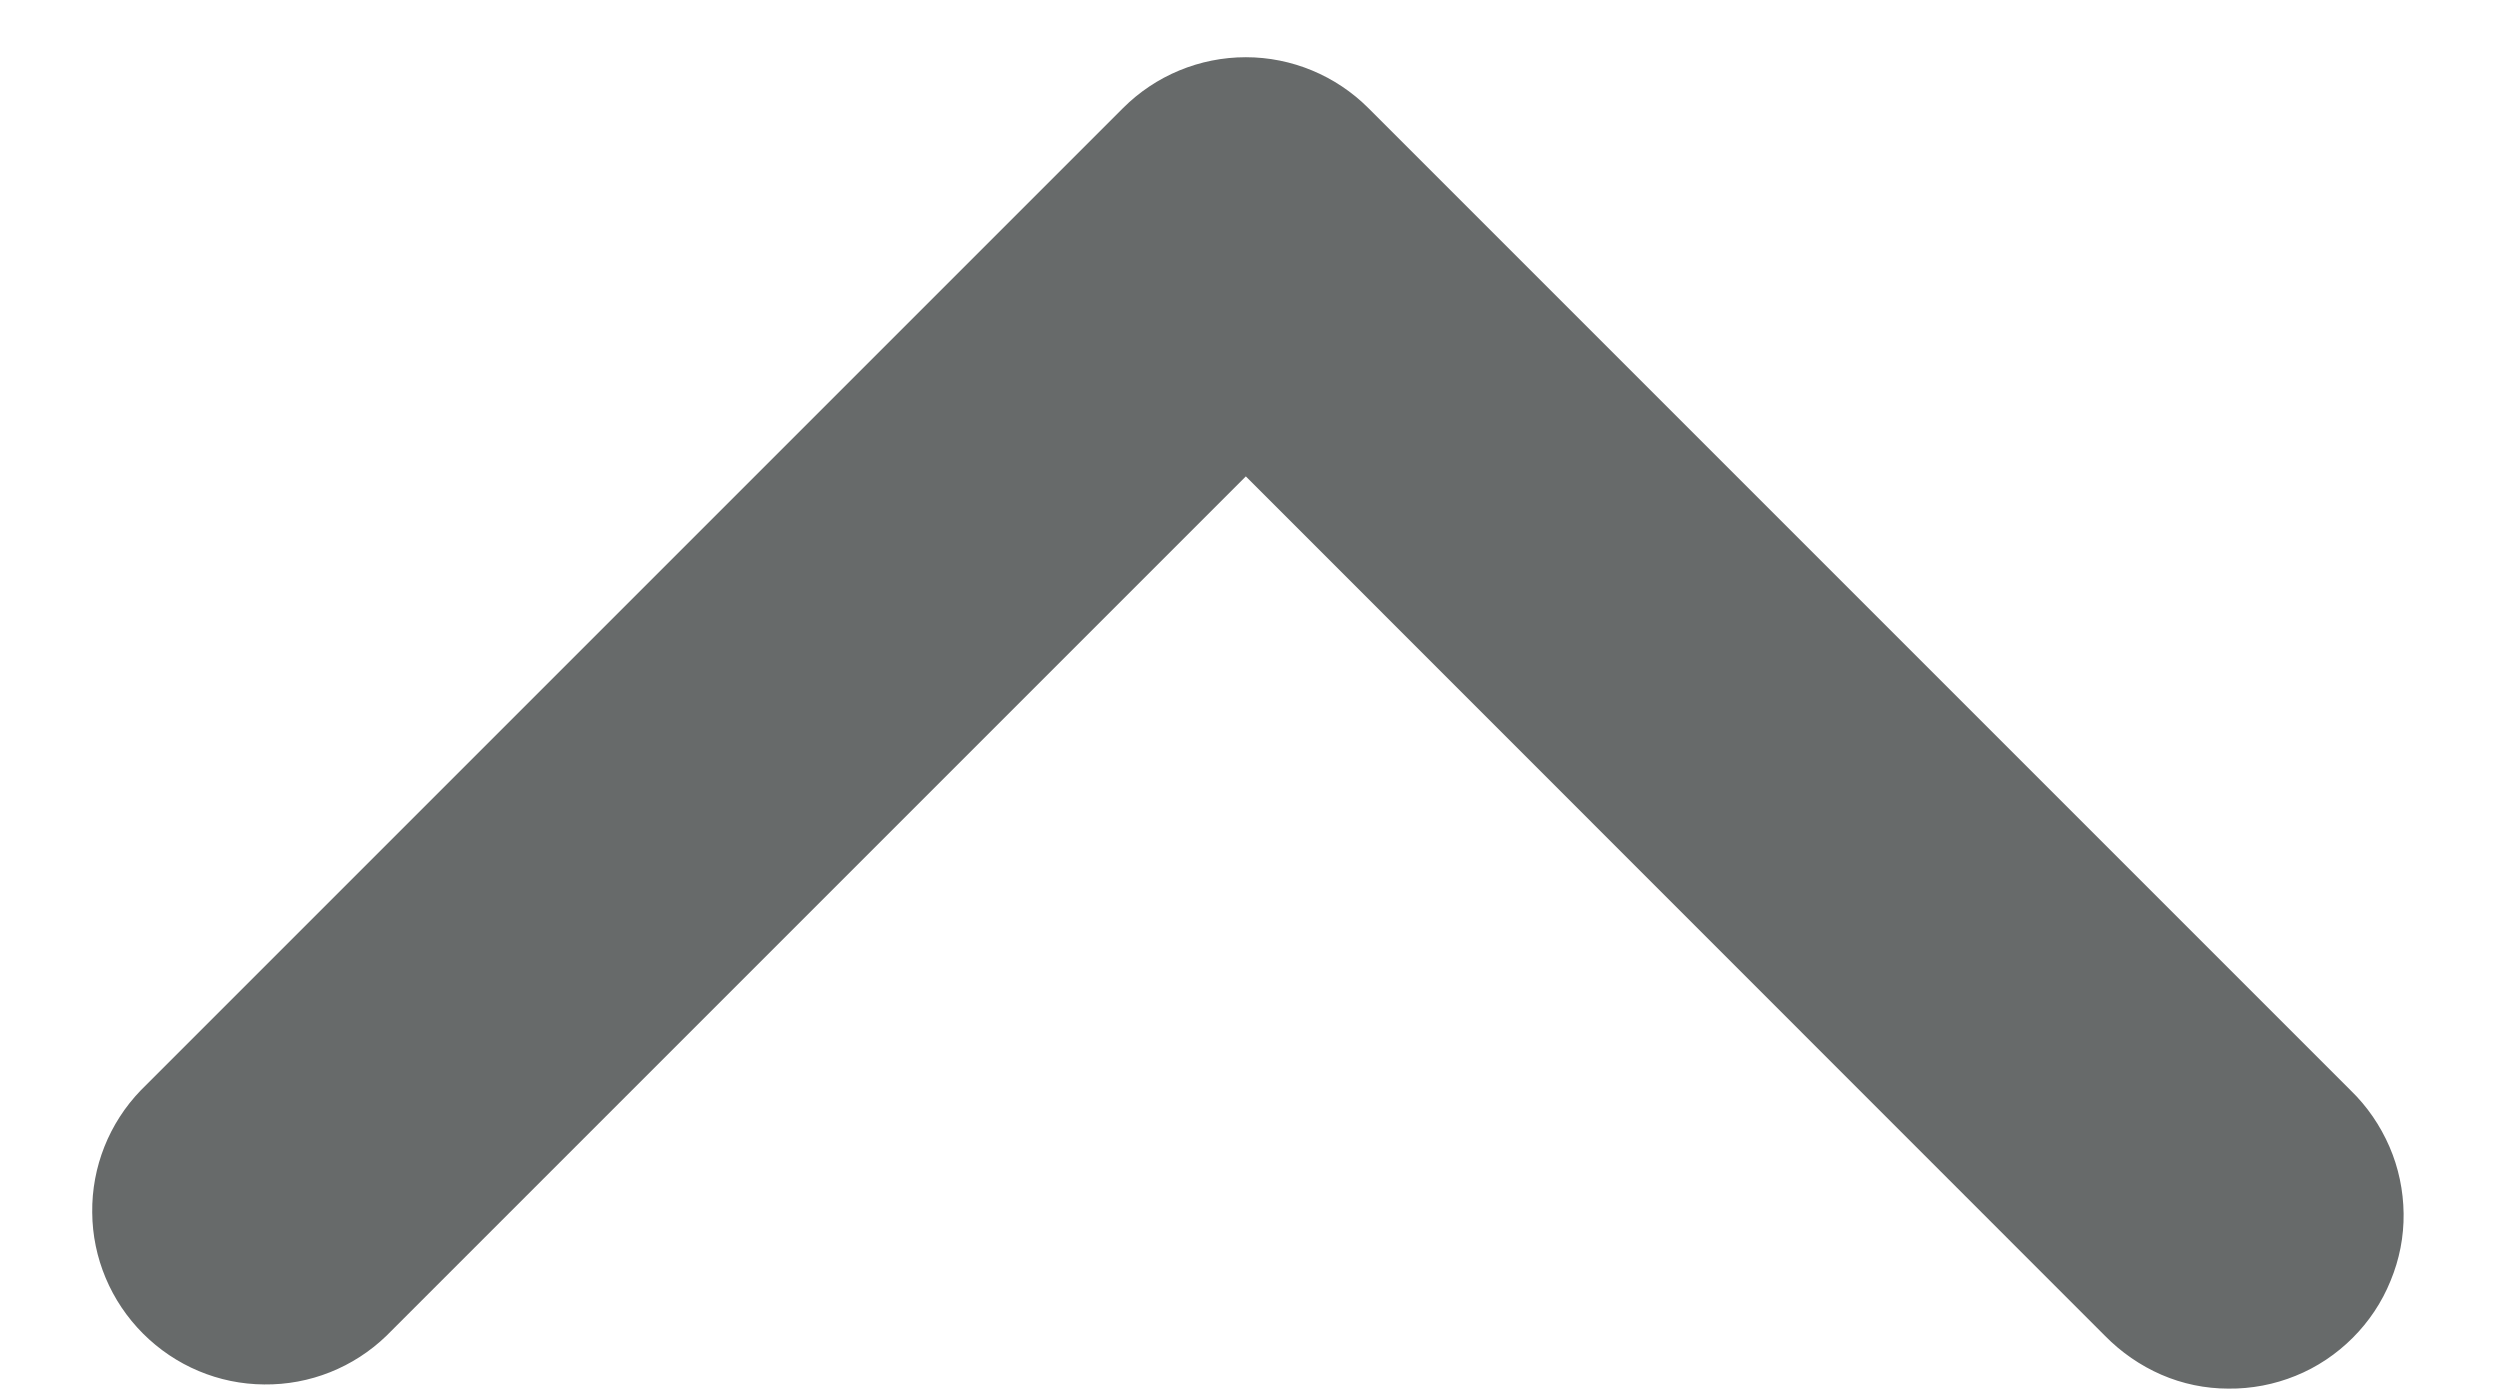 <svg width="9" height="5" viewBox="0 0 9 5" fill="none" xmlns="http://www.w3.org/2000/svg">
<path fill-rule="evenodd" clip-rule="evenodd" d="M4.043 0.389C4.16 0.272 4.319 0.206 4.485 0.206C4.65 0.206 4.809 0.272 4.926 0.389L8.462 3.925C8.522 3.983 8.569 4.052 8.602 4.128C8.635 4.204 8.652 4.286 8.653 4.369C8.654 4.452 8.638 4.534 8.606 4.611C8.575 4.688 8.528 4.758 8.47 4.816C8.411 4.875 8.341 4.922 8.264 4.953C8.188 4.984 8.105 5 8.022 4.999C7.939 4.999 7.857 4.982 7.781 4.949C7.705 4.916 7.636 4.868 7.578 4.809L4.485 1.715L1.391 4.809C1.273 4.923 1.115 4.986 0.951 4.984C0.787 4.983 0.631 4.917 0.515 4.801C0.399 4.685 0.333 4.528 0.332 4.365C0.33 4.201 0.393 4.043 0.507 3.925L4.043 0.389Z" fill="#272B2C" fill-opacity="0.7"/>
</svg>

